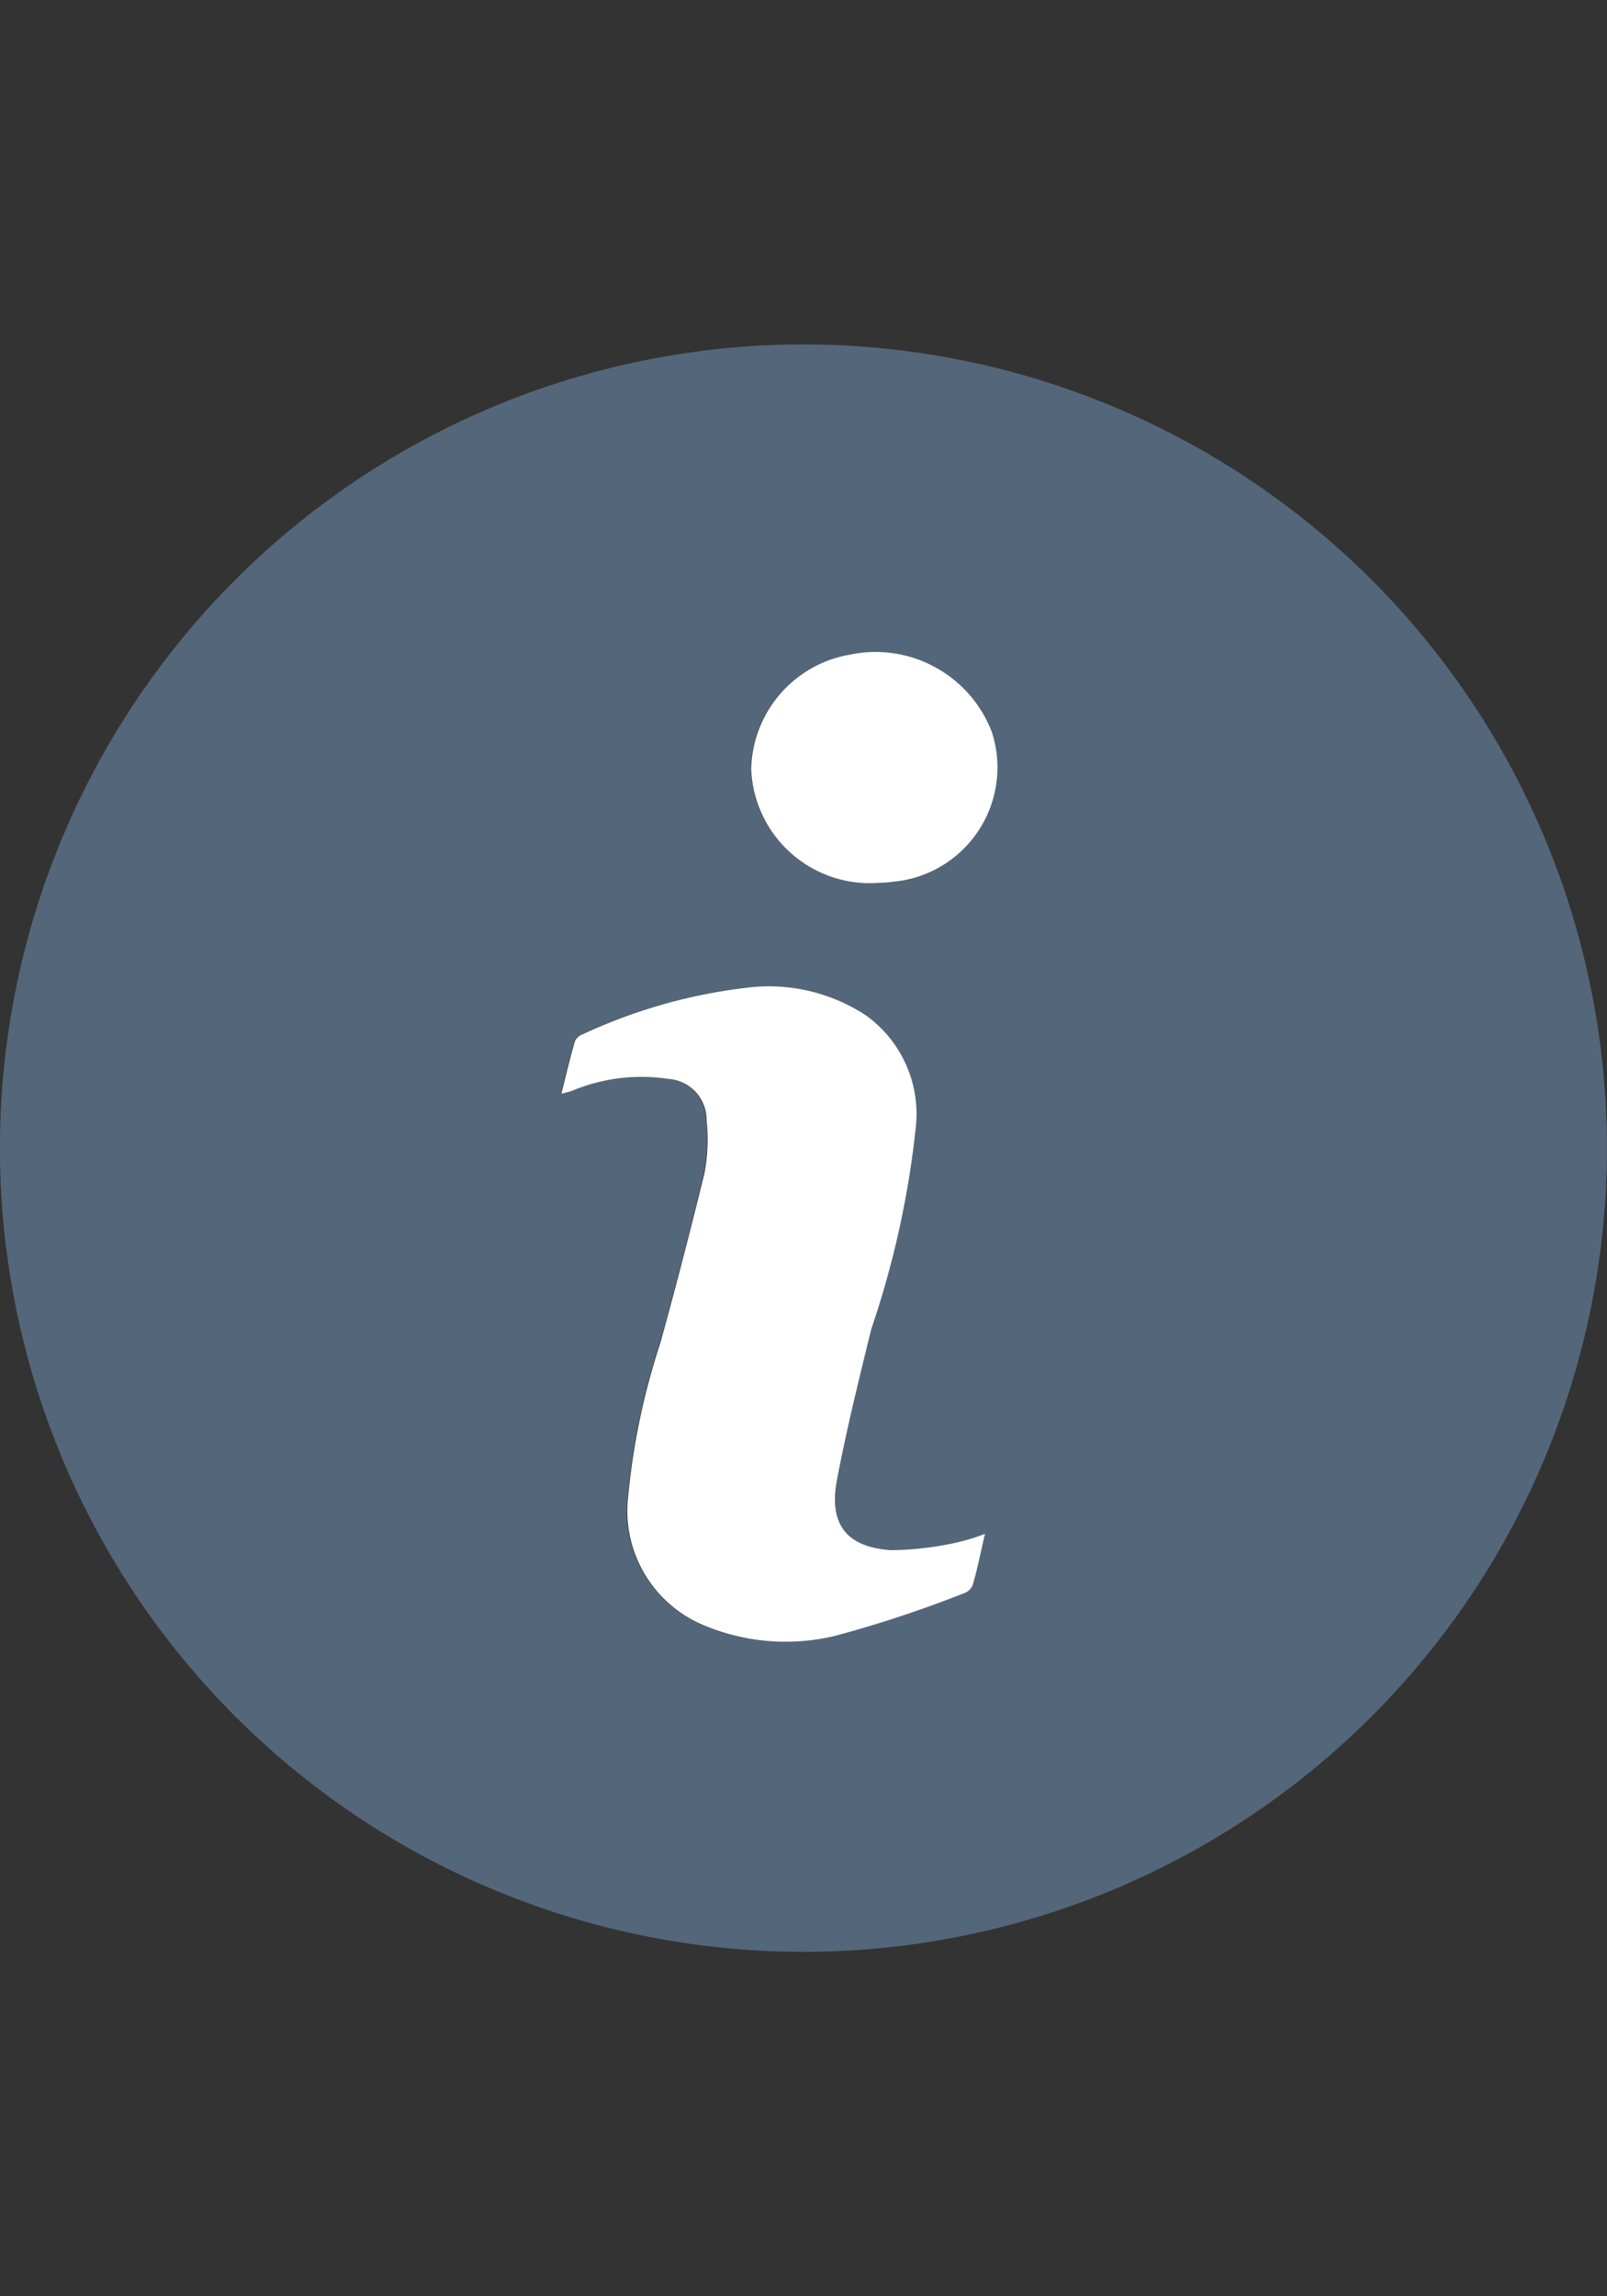 <svg xmlns="http://www.w3.org/2000/svg" xmlns:xlink="http://www.w3.org/1999/xlink" width="21" height="30" viewBox="0 0 21 30">
  <rect x="0" y="0" width="21" height="30" fill="#333333" stroke="none"/>
  <defs>
    <clipPath id="clip-path">
      <rect id="Rectangle_1" data-name="Rectangle 1" width="21" height="30" transform="translate(510 265)" fill="#54667a" stroke="#707070" stroke-width="1"/>
    </clipPath>
  </defs>
  <g id="About" transform="translate(-510 -265)" clip-path="url(#clip-path)">
    <g id="about_us" data-name="about us" transform="translate(510.001 269.5)">
      <path id="Path_36" data-name="Path 36" d="M12.5,24.491A10.5,10.5,0,1,1,23.027,14.028,10.5,10.5,0,0,1,12.5,24.491Zm2.4-5.461a2.741,2.741,0,0,1-.369.114,4.085,4.085,0,0,1-.866.1c-.575-.04-.806-.341-.7-.914.125-.663.288-1.318.449-1.974A11.994,11.994,0,0,0,14,13.676a1.608,1.608,0,0,0-.663-1.424,2.345,2.345,0,0,0-1.488-.365,6.91,6.91,0,0,0-2.225.621.164.164,0,0,0-.093.089c-.061.217-.114.438-.176.684.076-.02.1-.027.133-.036a2.348,2.348,0,0,1,1.258-.159.537.537,0,0,1,.507.54,2.369,2.369,0,0,1-.028.695c-.176.745-.374,1.485-.578,2.222a9.236,9.236,0,0,0-.427,2.092,1.62,1.62,0,0,0,1,1.591,2.765,2.765,0,0,0,1.705.139A16.767,16.767,0,0,0,14.63,19.8a.183.183,0,0,0,.1-.1C14.793,19.491,14.838,19.283,14.9,19.03Zm-1.44-8.5c.082,0,.166-.007.248-.015a1.5,1.5,0,0,0,1.277-1.957,1.628,1.628,0,0,0-1.856-1.01,1.545,1.545,0,0,0-1.289,1.5A1.565,1.565,0,0,0,13.458,10.529Z" transform="translate(-2.029 -3.491)" fill="#54667a"/>
      <path id="Path_37" data-name="Path 37" d="M14.9,19.03c-.06.253-.1.464-.162.671a.183.183,0,0,1-.1.1,15.642,15.642,0,0,1-1.705.564,2.765,2.765,0,0,1-1.705-.139,1.62,1.62,0,0,1-1-1.591,9.165,9.165,0,0,1,.427-2.092q.306-1.106.578-2.222a2.369,2.369,0,0,0,.028-.695.536.536,0,0,0-.507-.54,2.348,2.348,0,0,0-1.258.159c-.028.009-.057.016-.133.036.062-.247.114-.467.176-.684a.164.164,0,0,1,.093-.089,6.987,6.987,0,0,1,2.225-.621,2.315,2.315,0,0,1,1.482.366A1.589,1.589,0,0,1,14,13.678a12.076,12.076,0,0,1-.586,2.677c-.16.655-.324,1.311-.449,1.974-.107.573.122.872.7.914a4.085,4.085,0,0,0,.866-.1A2.741,2.741,0,0,0,14.9,19.03Z" transform="translate(-2.029 -3.491)" fill="#fff"/>
      <path id="Path_38" data-name="Path 38" d="M13.458,10.529a1.555,1.555,0,0,1-1.614-1.485,1.552,1.552,0,0,1,1.289-1.5,1.628,1.628,0,0,1,1.856,1.01,1.5,1.5,0,0,1-1.282,1.957C13.624,10.523,13.542,10.525,13.458,10.529Z" transform="translate(-2.029 -3.491)" fill="#fff"/>
    </g>
  </g>
</svg>
